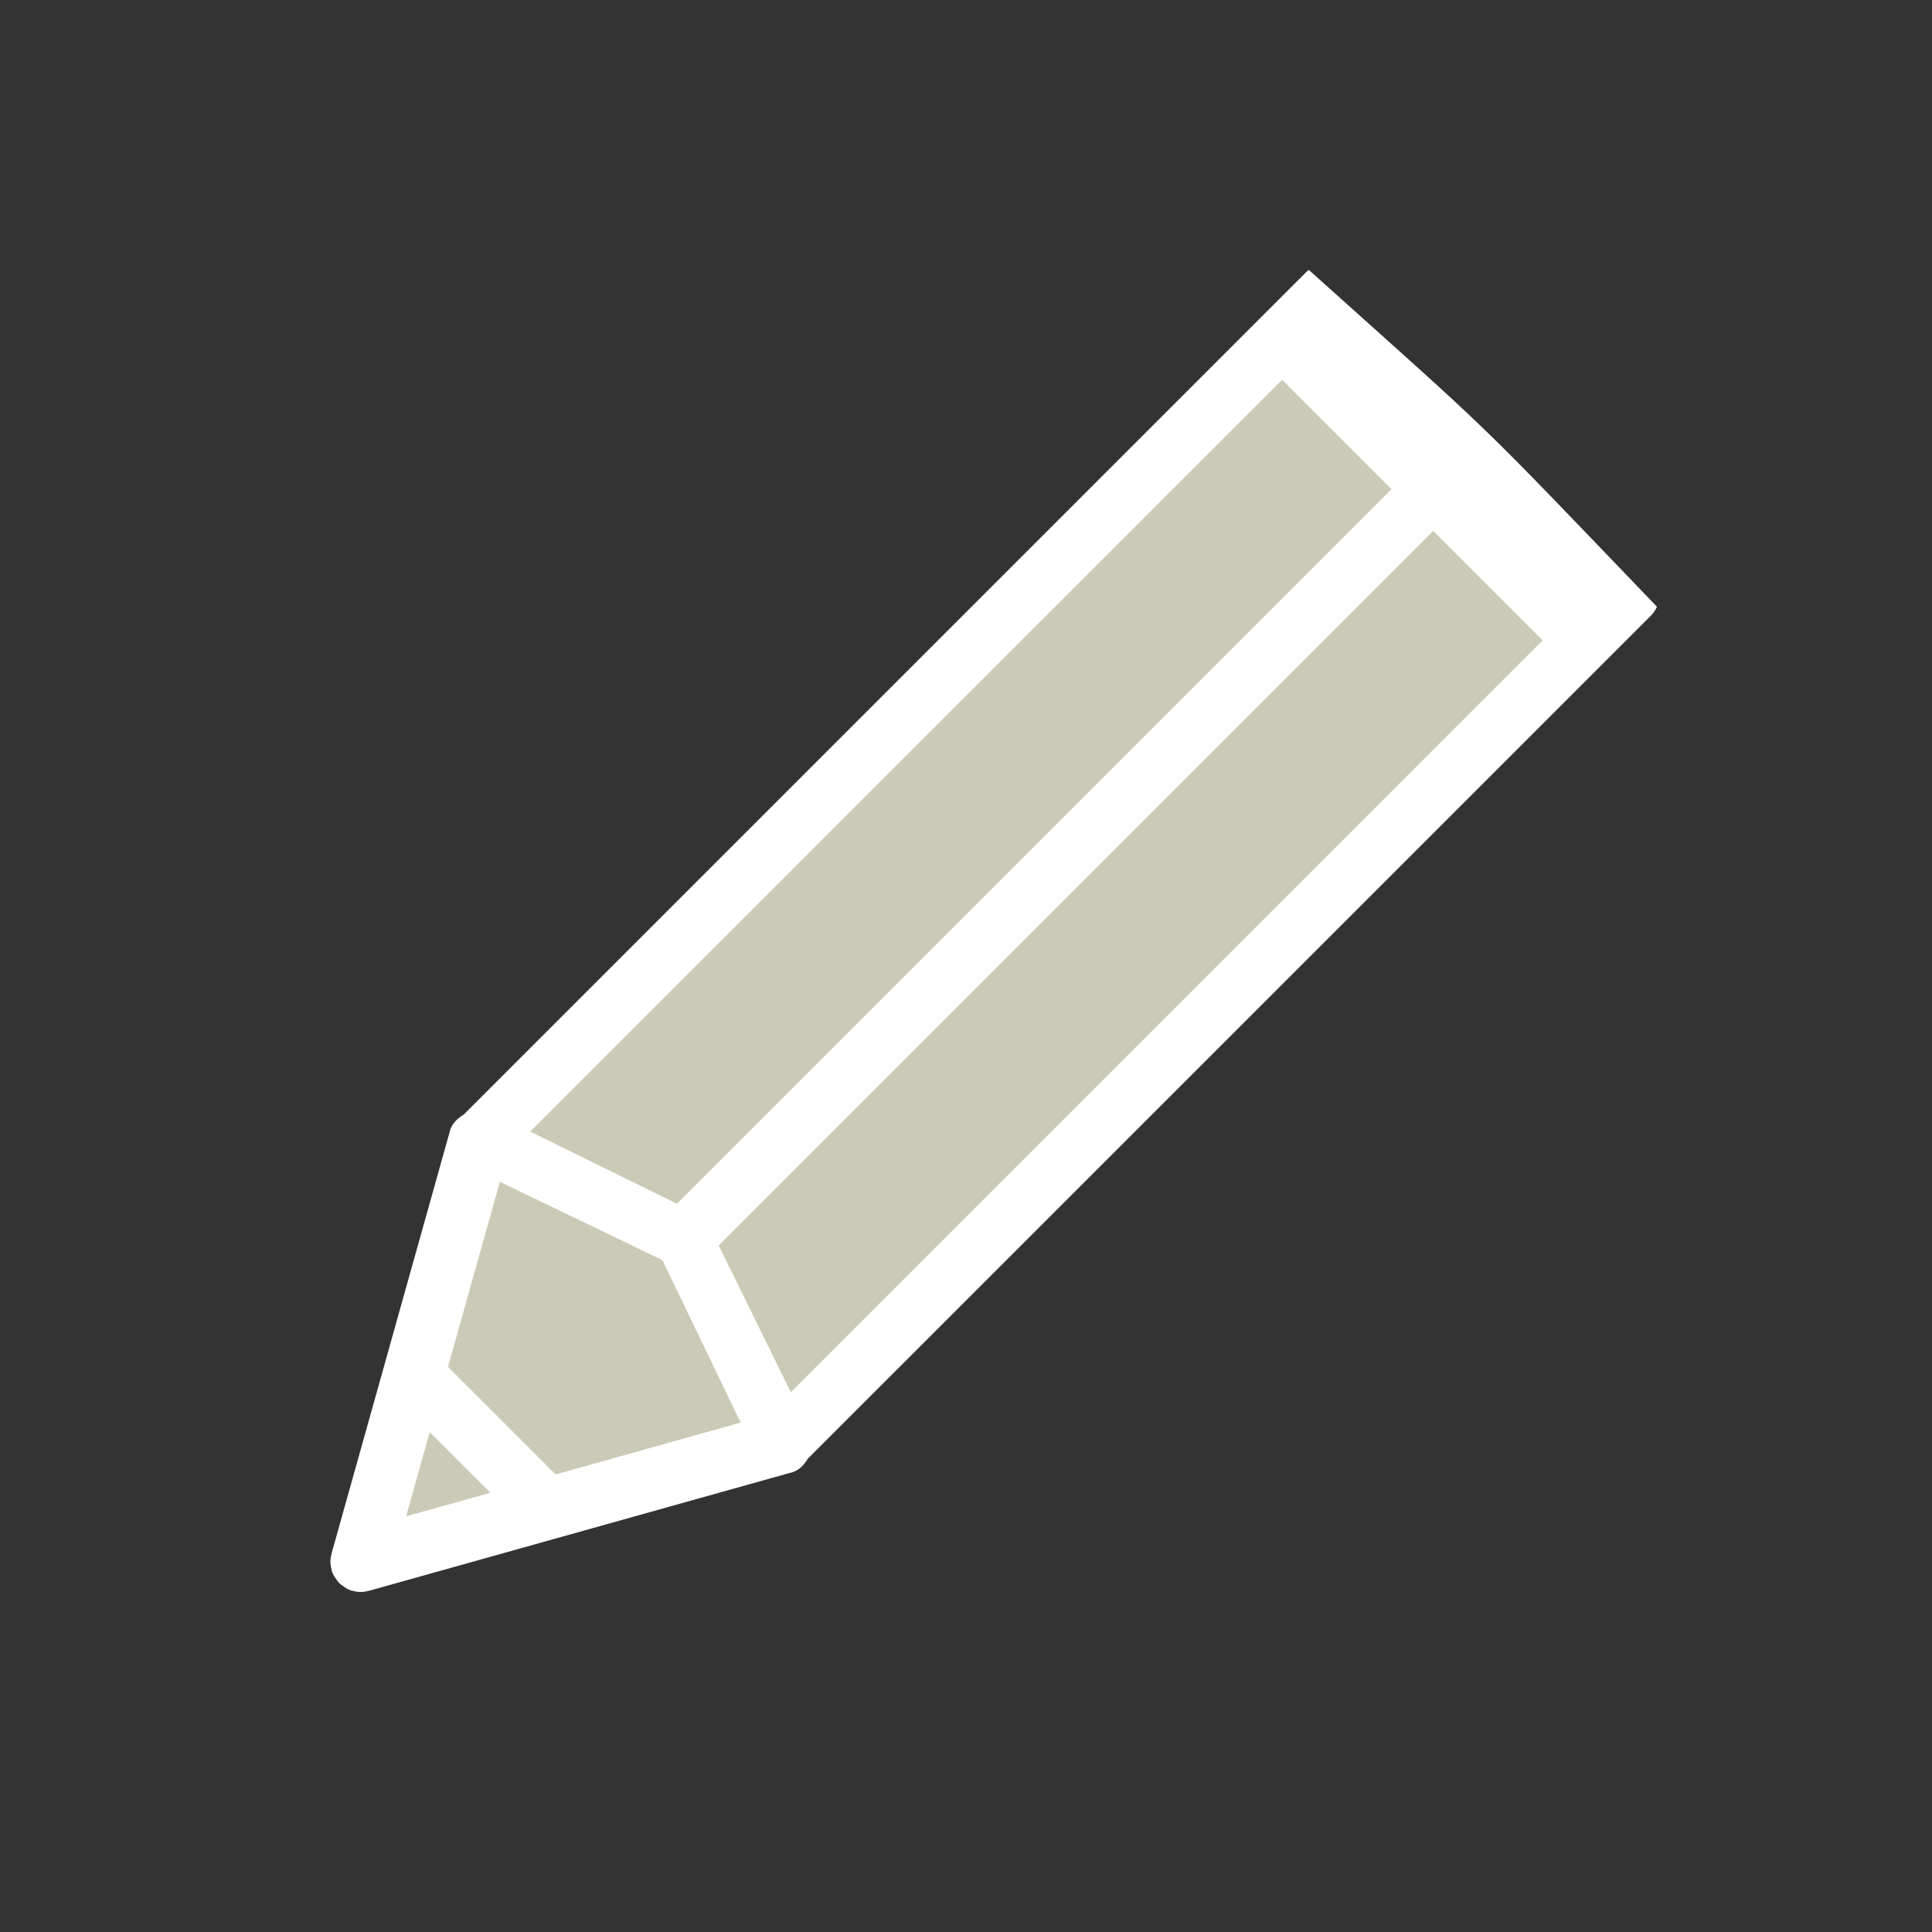 <?xml version="1.0" encoding="UTF-8" standalone="no"?>
<svg
   xmlns:dc="http://purl.org/dc/elements/1.1/"
   xmlns:cc="http://creativecommons.org/ns#"
   xmlns:rdf="http://www.w3.org/1999/02/22-rdf-syntax-ns#"
   xmlns:svg="http://www.w3.org/2000/svg"
   xmlns="http://www.w3.org/2000/svg"
   xmlns:sodipodi="http://sodipodi.sourceforge.net/DTD/sodipodi-0.dtd"
   xmlns:inkscape="http://www.inkscape.org/namespaces/inkscape"
   enable-background="new 0 0 48 48"
   height="48px"
   id="Layer_1"
   version="1.1"
   viewBox="0 0 48 48"
   width="48px"
   xml:space="preserve"
   inkscape:version="0.48.4 r9939"
   sodipodi:docname="pencil.svg"><rect x="0" y="0" width="48" height="48" fill="#333333" stroke="none"/><defs
     id="defs7" /><sodipodi:namedview
     pagecolor="#ffffff"
     bordercolor="#666666"
     borderopacity="1"
     objecttolerance="10"
     gridtolerance="10"
     guidetolerance="10"
     inkscape:pageopacity="0"
     inkscape:pageshadow="2"
     inkscape:window-width="1600"
     inkscape:window-height="834"
     id="namedview5"
     showgrid="false"
     inkscape:zoom="9.8333333"
     inkscape:cx="-8.1253984"
     inkscape:cy="20.613229"
     inkscape:window-x="0"
     inkscape:window-y="27"
     inkscape:window-maximized="1"
     inkscape:current-layer="Layer_1" /><path
     style="fill:#cacab7;fill-opacity:1;stroke:none"
     d="M 31.862,8.773 12.383,28.176 9.404,38.259 19.258,35.662 39.043,15.725 z"
     id="path3754"
     inkscape:connector-curvature="0" /><path
     clip-rule="evenodd"
     d="m 41.166,15.076 c -0.035,0.074 -0.077,0.146 -0.137,0.207 L 20.067,36.244 c -0.082,0.141 -0.195,0.264 -0.357,0.326 L 9.306,39.484 c -0.022,0.011 -0.047,0.012 -0.071,0.02 l -0.035,0.011 c -0.006,0.002 -0.013,7.51e-4 -0.018,0.003 -0.071,0.019 -0.14,0.035 -0.215,0.034 -0.074,0.002 -0.142,-0.011 -0.212,-0.031 -0.016,-0.004 -0.03,-0.002 -0.046,-0.007 -0.006,-0.002 -0.01,-0.007 -0.016,-0.01 -0.066,-0.025 -0.123,-0.062 -0.18,-0.106 -0.029,-0.021 -0.06,-0.04 -0.085,-0.065 -0.025,-0.025 -0.044,-0.056 -0.065,-0.085 -0.044,-0.056 -0.08,-0.114 -0.106,-0.18 -0.003,-0.006 -0.007,-0.01 -0.01,-0.016 -0.005,-0.015 -0.002,-0.03 -0.007,-0.046 -0.019,-0.069 -0.032,-0.138 -0.031,-0.211 0,-0.075 0.015,-0.145 0.034,-0.216 0.003,-0.006 7.51e-4,-0.012 0.003,-0.017 l 0.011,-0.037 c 0.008,-0.023 0.01,-0.047 0.02,-0.07 L 11.192,28.051 c 0.062,-0.162 0.185,-0.273 0.326,-0.357 L 32.159,7.053 c 0.03,-0.034 0.065,-0.062 0.096,-0.095 l 0.225,-0.225 c 0.011,-0.011 0.026,-0.015 0.038,-0.026 4.759,4.269 3.986,3.51 8.649,8.368 z m -2.839,0.833 -2.718,-2.718 -17.757,17.758 c 0.003,0.006 0.011,0.008 0.014,0.014 l 1.782,3.626 z m -28.236,21.763 2.092,-0.585 -1.507,-1.506 z m 1.04,-3.713 2.673,2.673 4.597,-1.288 c 0,0 -1.942,-4.035 -1.945,-4.037 l -4.037,-1.945 z m 5.669,-4.061 c 0.006,0.003 0.008,0.01 0.014,0.014 L 34.572,12.153 31.854,9.435 13.174,28.114 z"
     id="path3"
     style="fill:#ffffff;fill-opacity:1;fill-rule:evenodd;stroke:none"
     inkscape:connector-curvature="0"
     sodipodi:nodetypes="cccccccccccscscccccccccccccscccccccccccccccccccccccc" /></svg>